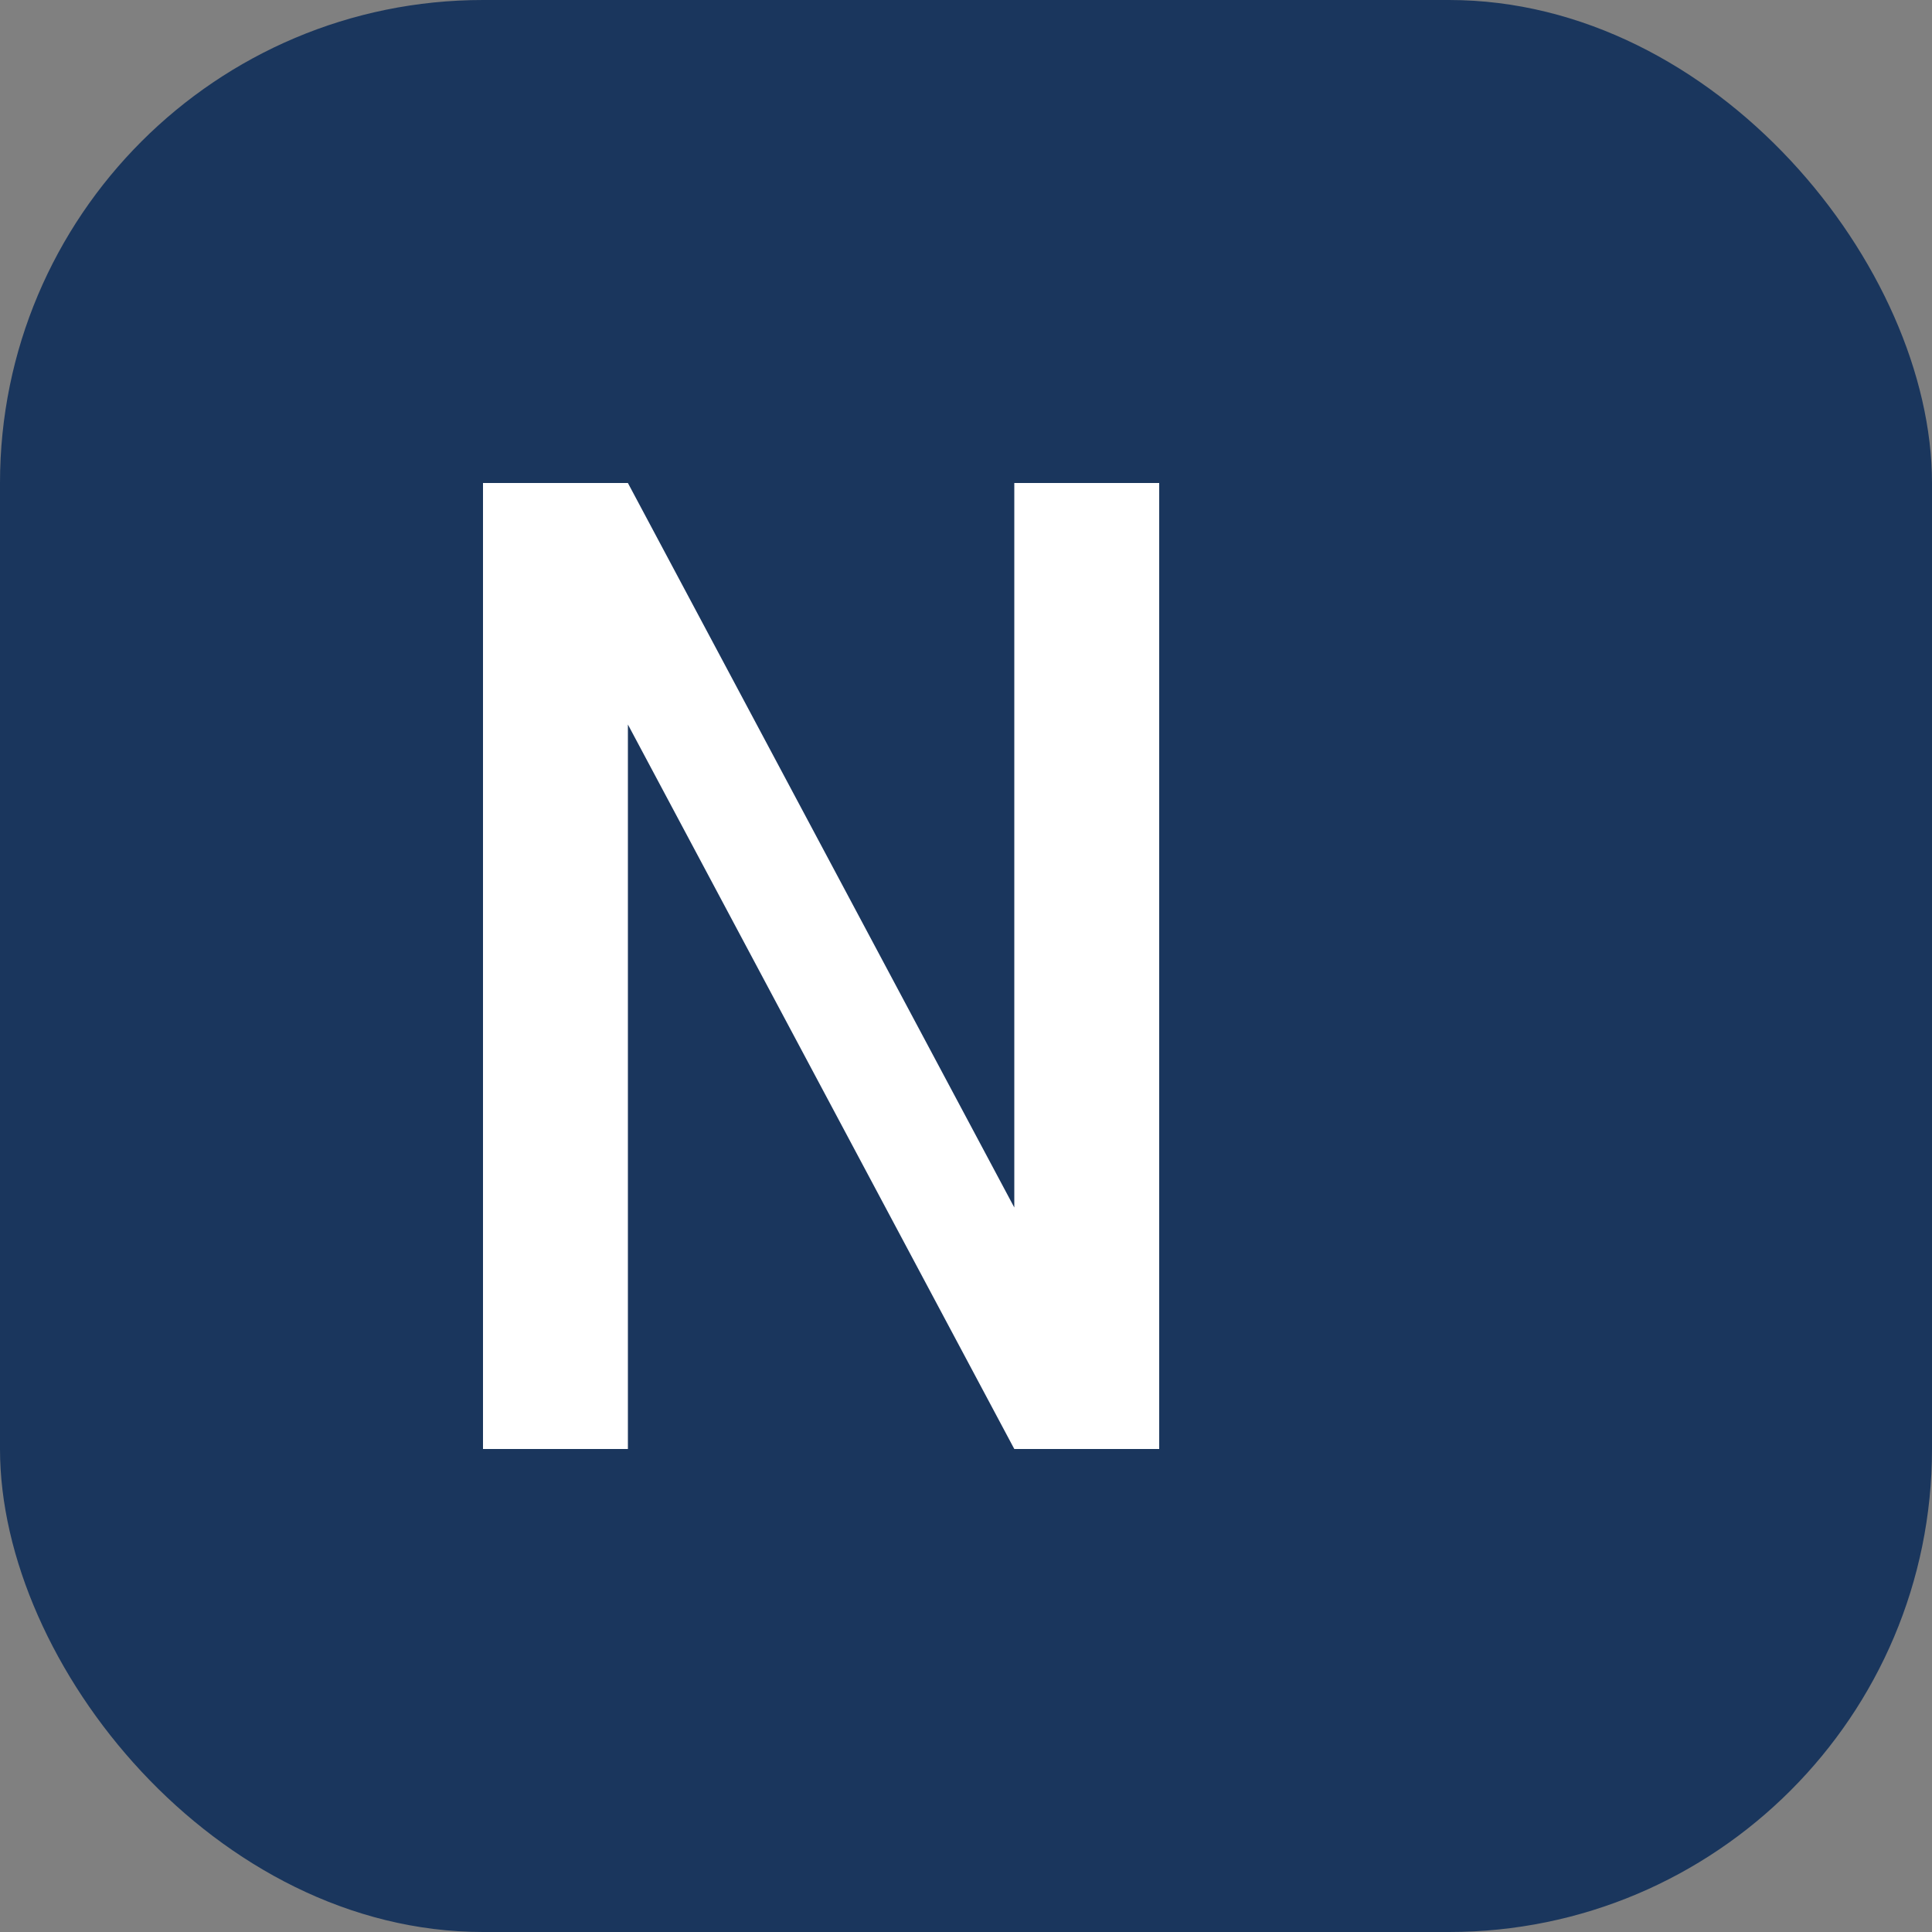 <?xml version="1.0" encoding="UTF-8"?>
<svg width="32" height="32" viewBox="0 0 32 32" fill="none" xmlns="http://www.w3.org/2000/svg">
  <rect x="0" y="0" width="32" height="32" fill="#808080" stroke="none"/>
  <rect width="32" height="32" rx="8" fill="#1A365D"/>
  <path d="M8 24V8h2.4l6.4 12V8h2.4v16h-2.4l-6.4-12v12H8z" fill="white"/>
</svg>
